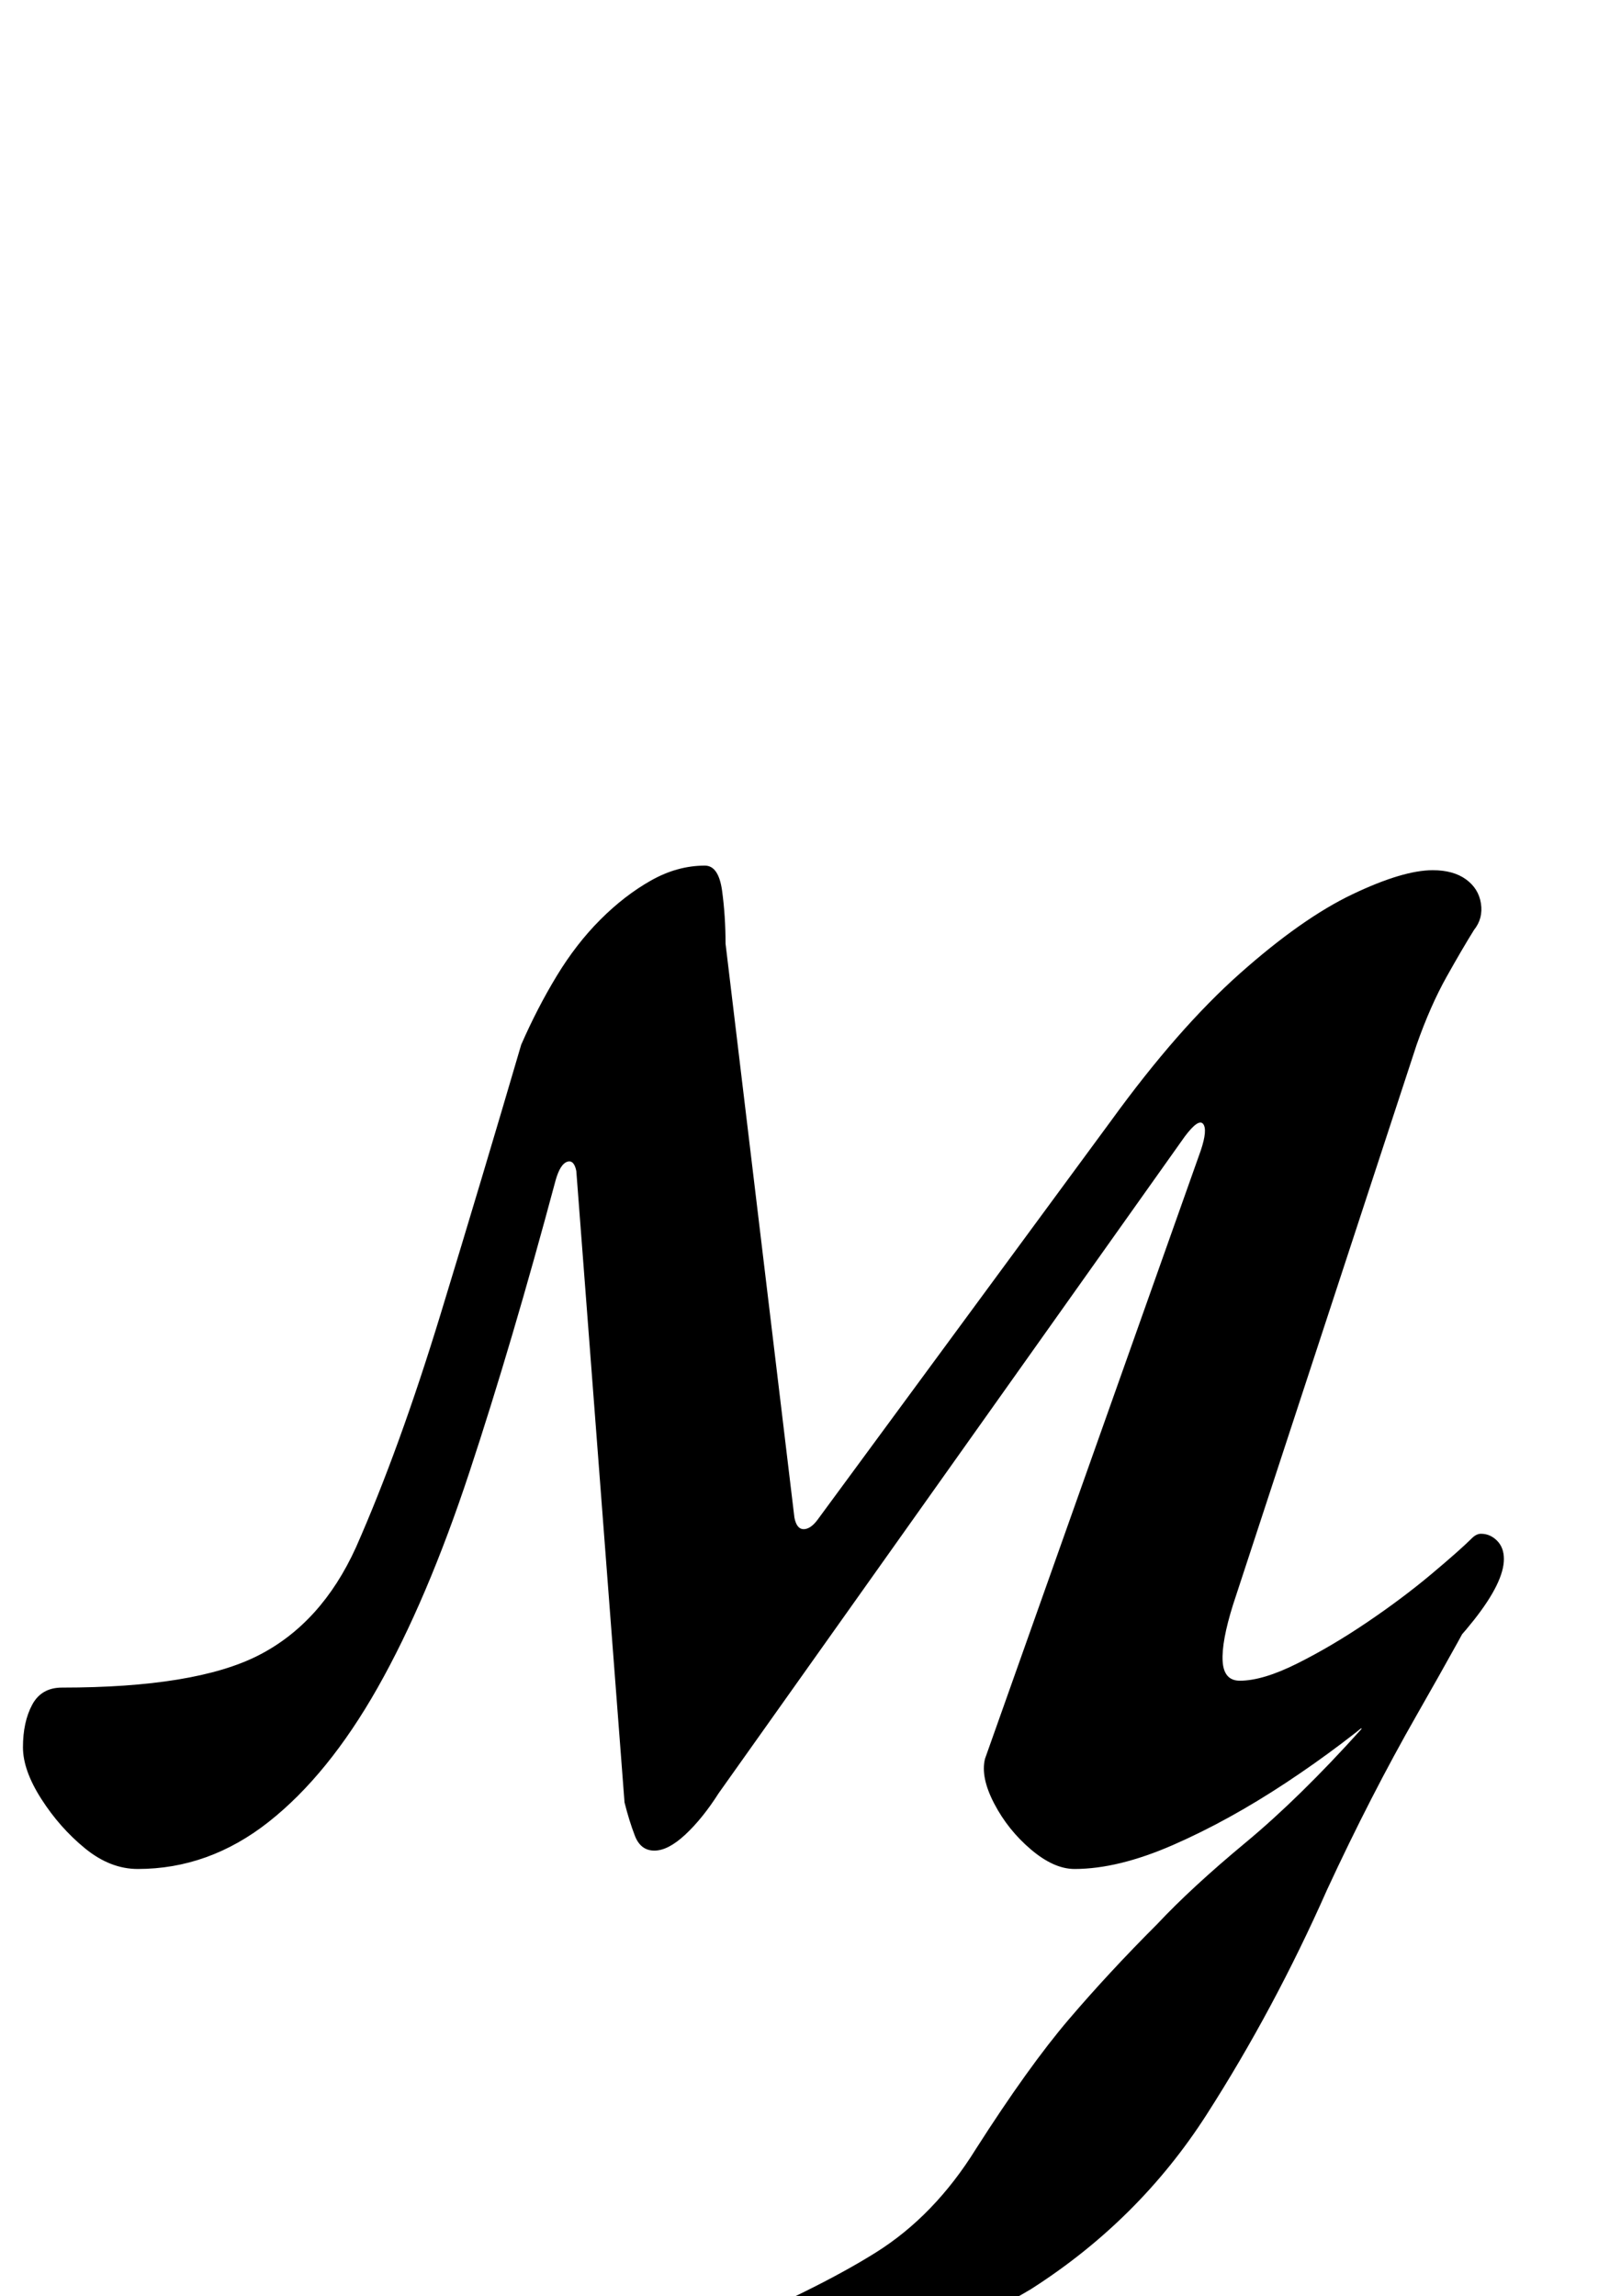 <?xml version="1.0" standalone="no"?>
<!DOCTYPE svg PUBLIC "-//W3C//DTD SVG 1.1//EN" "http://www.w3.org/Graphics/SVG/1.1/DTD/svg11.dtd" >
<svg xmlns="http://www.w3.org/2000/svg" xmlns:xlink="http://www.w3.org/1999/xlink" version="1.1" viewBox="-48 0 706 1000">
  <g transform="matrix(1 0 0 -1 0 800)">
   <path fill="currentColor"
d="M264 -235q-8 0 -11.5 2t-2.5 6q0 5 3.5 6.5t9.5 4.5q45 19 70.5 35t43.5 45q23 36 40.5 56.5t38.5 41.5q15 16 38.5 35.5t50.5 49.5l-5 11l60 51q-11 -21 -31 -56t-39 -76q-23 -52 -52.5 -98t-76.5 -76q-15 -9 -32 -16t-35.5 -12t-36.5 -7.5t-33 -2.5zM12 -14
q-12 0 -23 9t-19 21.5t-8 22.5q0 11 4 18.5t13 7.5q58 0 85.5 14t42.5 47q19 43 37 102t35 117q7 16 15.5 30t19 24.5t22 17t23.5 6.5q6 0 7.5 -11t1.5 -23l30 -250q1 -5 4 -5t6 4l128 174q29 40 56 64t49 34.5t35 10.5q9 0 14.5 -4t6.5 -10.5t-3 -11.5q-5 -8 -12 -20.5
t-13 -29.5l-80 -244q-5 -16 -4.5 -24.5t7.5 -8.5q10 0 25 7.5t30.5 18t28 21t17.5 15.5q2 2 4 2q4 0 7 -3t3 -8q0 -10 -13 -26.5t-35 -35.5t-47 -35.5t-49 -27t-43 -10.5q-9 0 -19 8.5t-16 20t-4 19.5l94 265q3 9 1 11.5t-8 -5.5l-203 -286q-7 -11 -14.5 -18t-13.5 -7
t-8.5 6.5t-4.5 14.5l-21 275q-1 5 -4 4t-5 -8q-19 -71 -37.5 -127t-40 -94t-47.5 -58.5t-57 -20.5z" />
  </g>

</svg>
